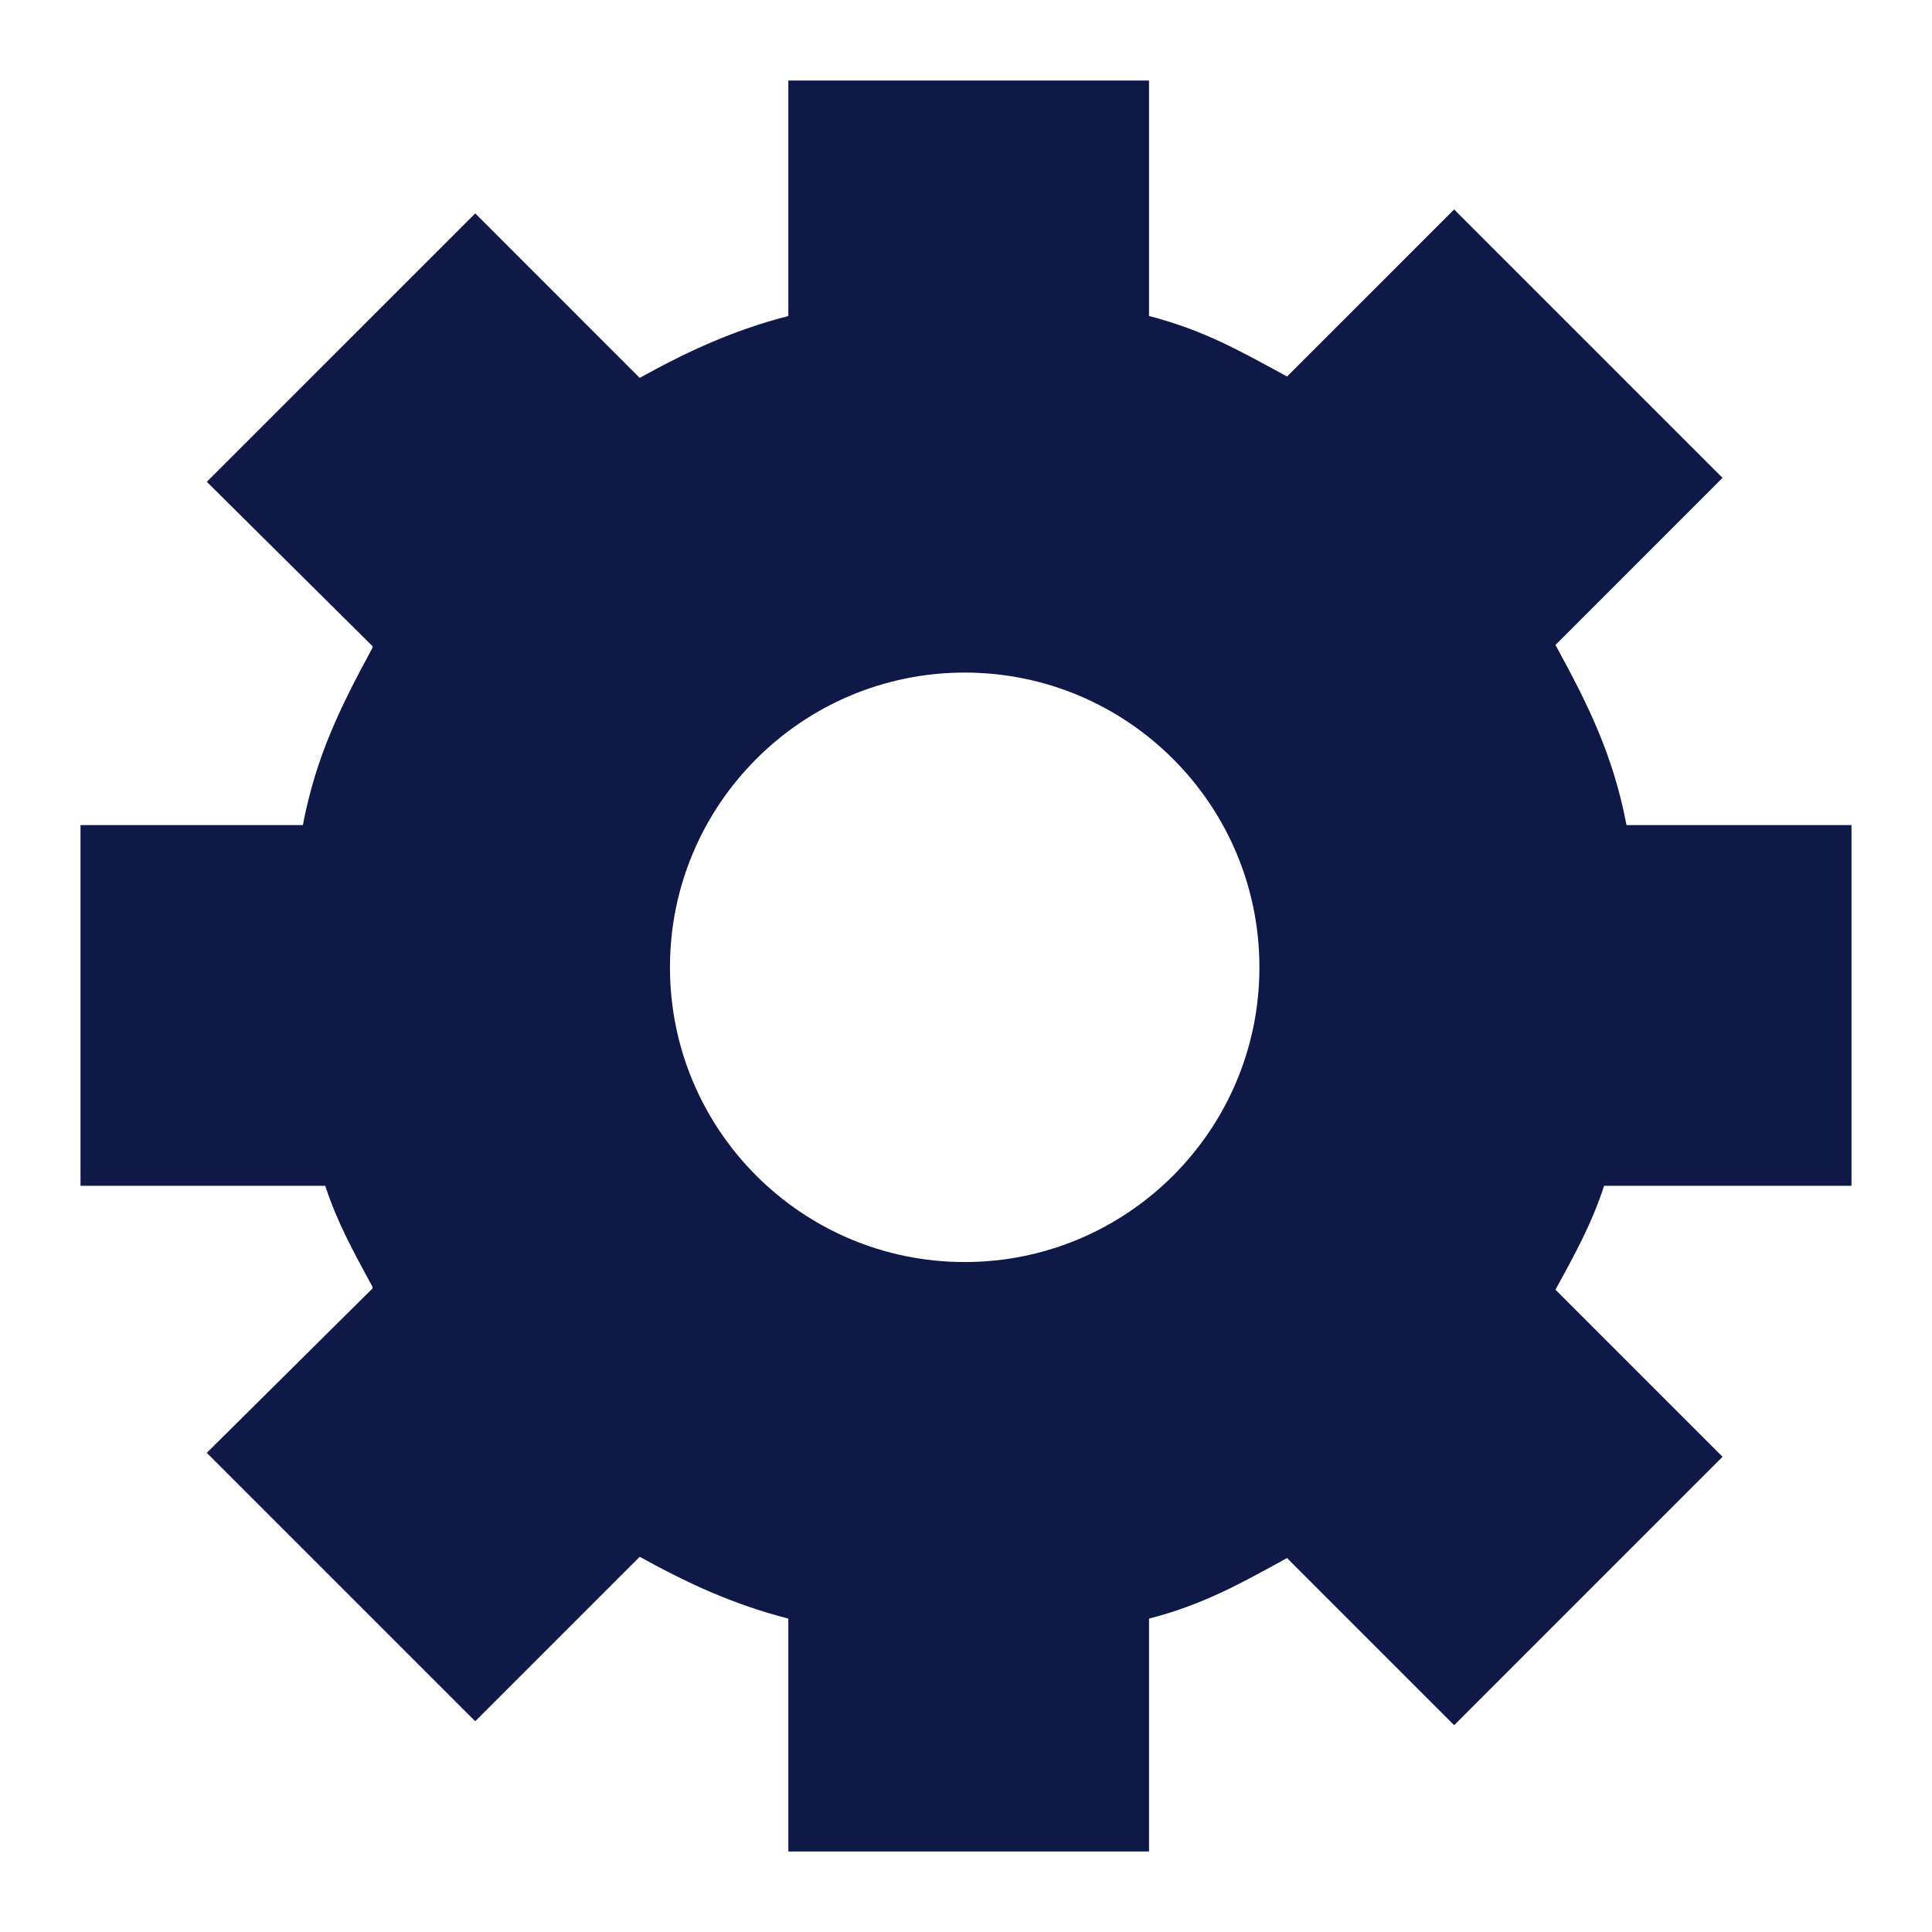 <?xml version="1.0" encoding="UTF-8" standalone="no"?>
<!-- Created with Inkscape (http://www.inkscape.org/) -->

<svg
   xmlns:dc="http://purl.org/dc/elements/1.1/"
   xmlns:cc="http://creativecommons.org/ns#"
   xmlns:rdf="http://www.w3.org/1999/02/22-rdf-syntax-ns#"
   xmlns:svg="http://www.w3.org/2000/svg"
   xmlns="http://www.w3.org/2000/svg"
   xmlns:sodipodi="http://sodipodi.sourceforge.net/DTD/sodipodi-0.dtd"
   xmlns:inkscape="http://www.inkscape.org/namespaces/inkscape"
   width="48px"
   height="48px"
   id="svg5490"
   sodipodi:version="0.32"
   inkscape:version="0.48.3.1 r9886"
   sodipodi:docname="settings-inactive.svg"
   version="1.1">
  <defs
     id="defs5492" />
  <sodipodi:namedview
     id="base"
     pagecolor="#ffffff"
     bordercolor="#666666"
     borderopacity="1.0"
     inkscape:pageopacity="0.0"
     inkscape:pageshadow="2"
     inkscape:zoom="4.9497474"
     inkscape:cx="-7.7844488"
     inkscape:cy="19.391161"
     inkscape:current-layer="layer1"
     showgrid="false"
     inkscape:grid-bbox="true"
     inkscape:document-units="px"
     inkscape:window-width="1272"
     inkscape:window-height="965"
     inkscape:window-x="0"
     inkscape:window-y="0"
     inkscape:window-maximized="1" />
  <g
     id="layer1"
     inkscape:label="Layer 1"
     inkscape:groupmode="layer">
    <path
       style="opacity:1;fill:#0f1948;fill-opacity:1;stroke:none;stroke-width:4;stroke-linecap:round;stroke-linejoin:round;stroke-miterlimit:4;stroke-dasharray:none;stroke-dashoffset:0;stroke-opacity:1"
       d="M 19.586,2 L 19.586,7.851 C 18.217,8.206 17.103,8.719 15.893,9.388 L 11.807,5.302 L 5.138,11.97 L 9.257,16.056 L 9.257,16.089 C 8.455,17.57 7.85,18.792 7.525,20.499 L 2,20.499 L 2,29.461 L 8.08,29.461 C 8.391,30.403 8.792,31.116 9.257,31.976 C 9.262,31.985 9.252,32 9.257,32.009 L 5.138,36.095 L 11.807,42.764 L 15.893,38.678 C 17.103,39.346 18.217,39.86 19.586,40.214 L 19.586,46 L 28.547,46 L 28.547,40.214 C 29.891,39.866 30.785,39.362 31.976,38.71 L 36.128,42.862 L 42.796,36.193 L 38.645,32.042 C 39.126,31.162 39.536,30.427 39.854,29.461 L 46,29.461 L 46,20.499 L 40.41,20.499 C 40.08,18.767 39.465,17.523 38.645,16.024 L 42.796,11.872 L 36.128,5.204 L 31.976,9.355 C 30.785,8.703 29.891,8.199 28.547,7.851 L 28.547,2 L 19.586,2 z M 23.967,16.71 C 28.009,16.71 31.29,19.991 31.29,24.033 C 31.29,28.075 28.009,31.355 23.967,31.355 C 19.925,31.355 16.645,28.075 16.645,24.033 C 16.645,19.991 19.925,16.71 23.967,16.71 z "
       id="path5498"
       sodipodi:nodetypes="cccccccccccsccccccccccccccccccccccccsssc" />
  </g>
</svg>
